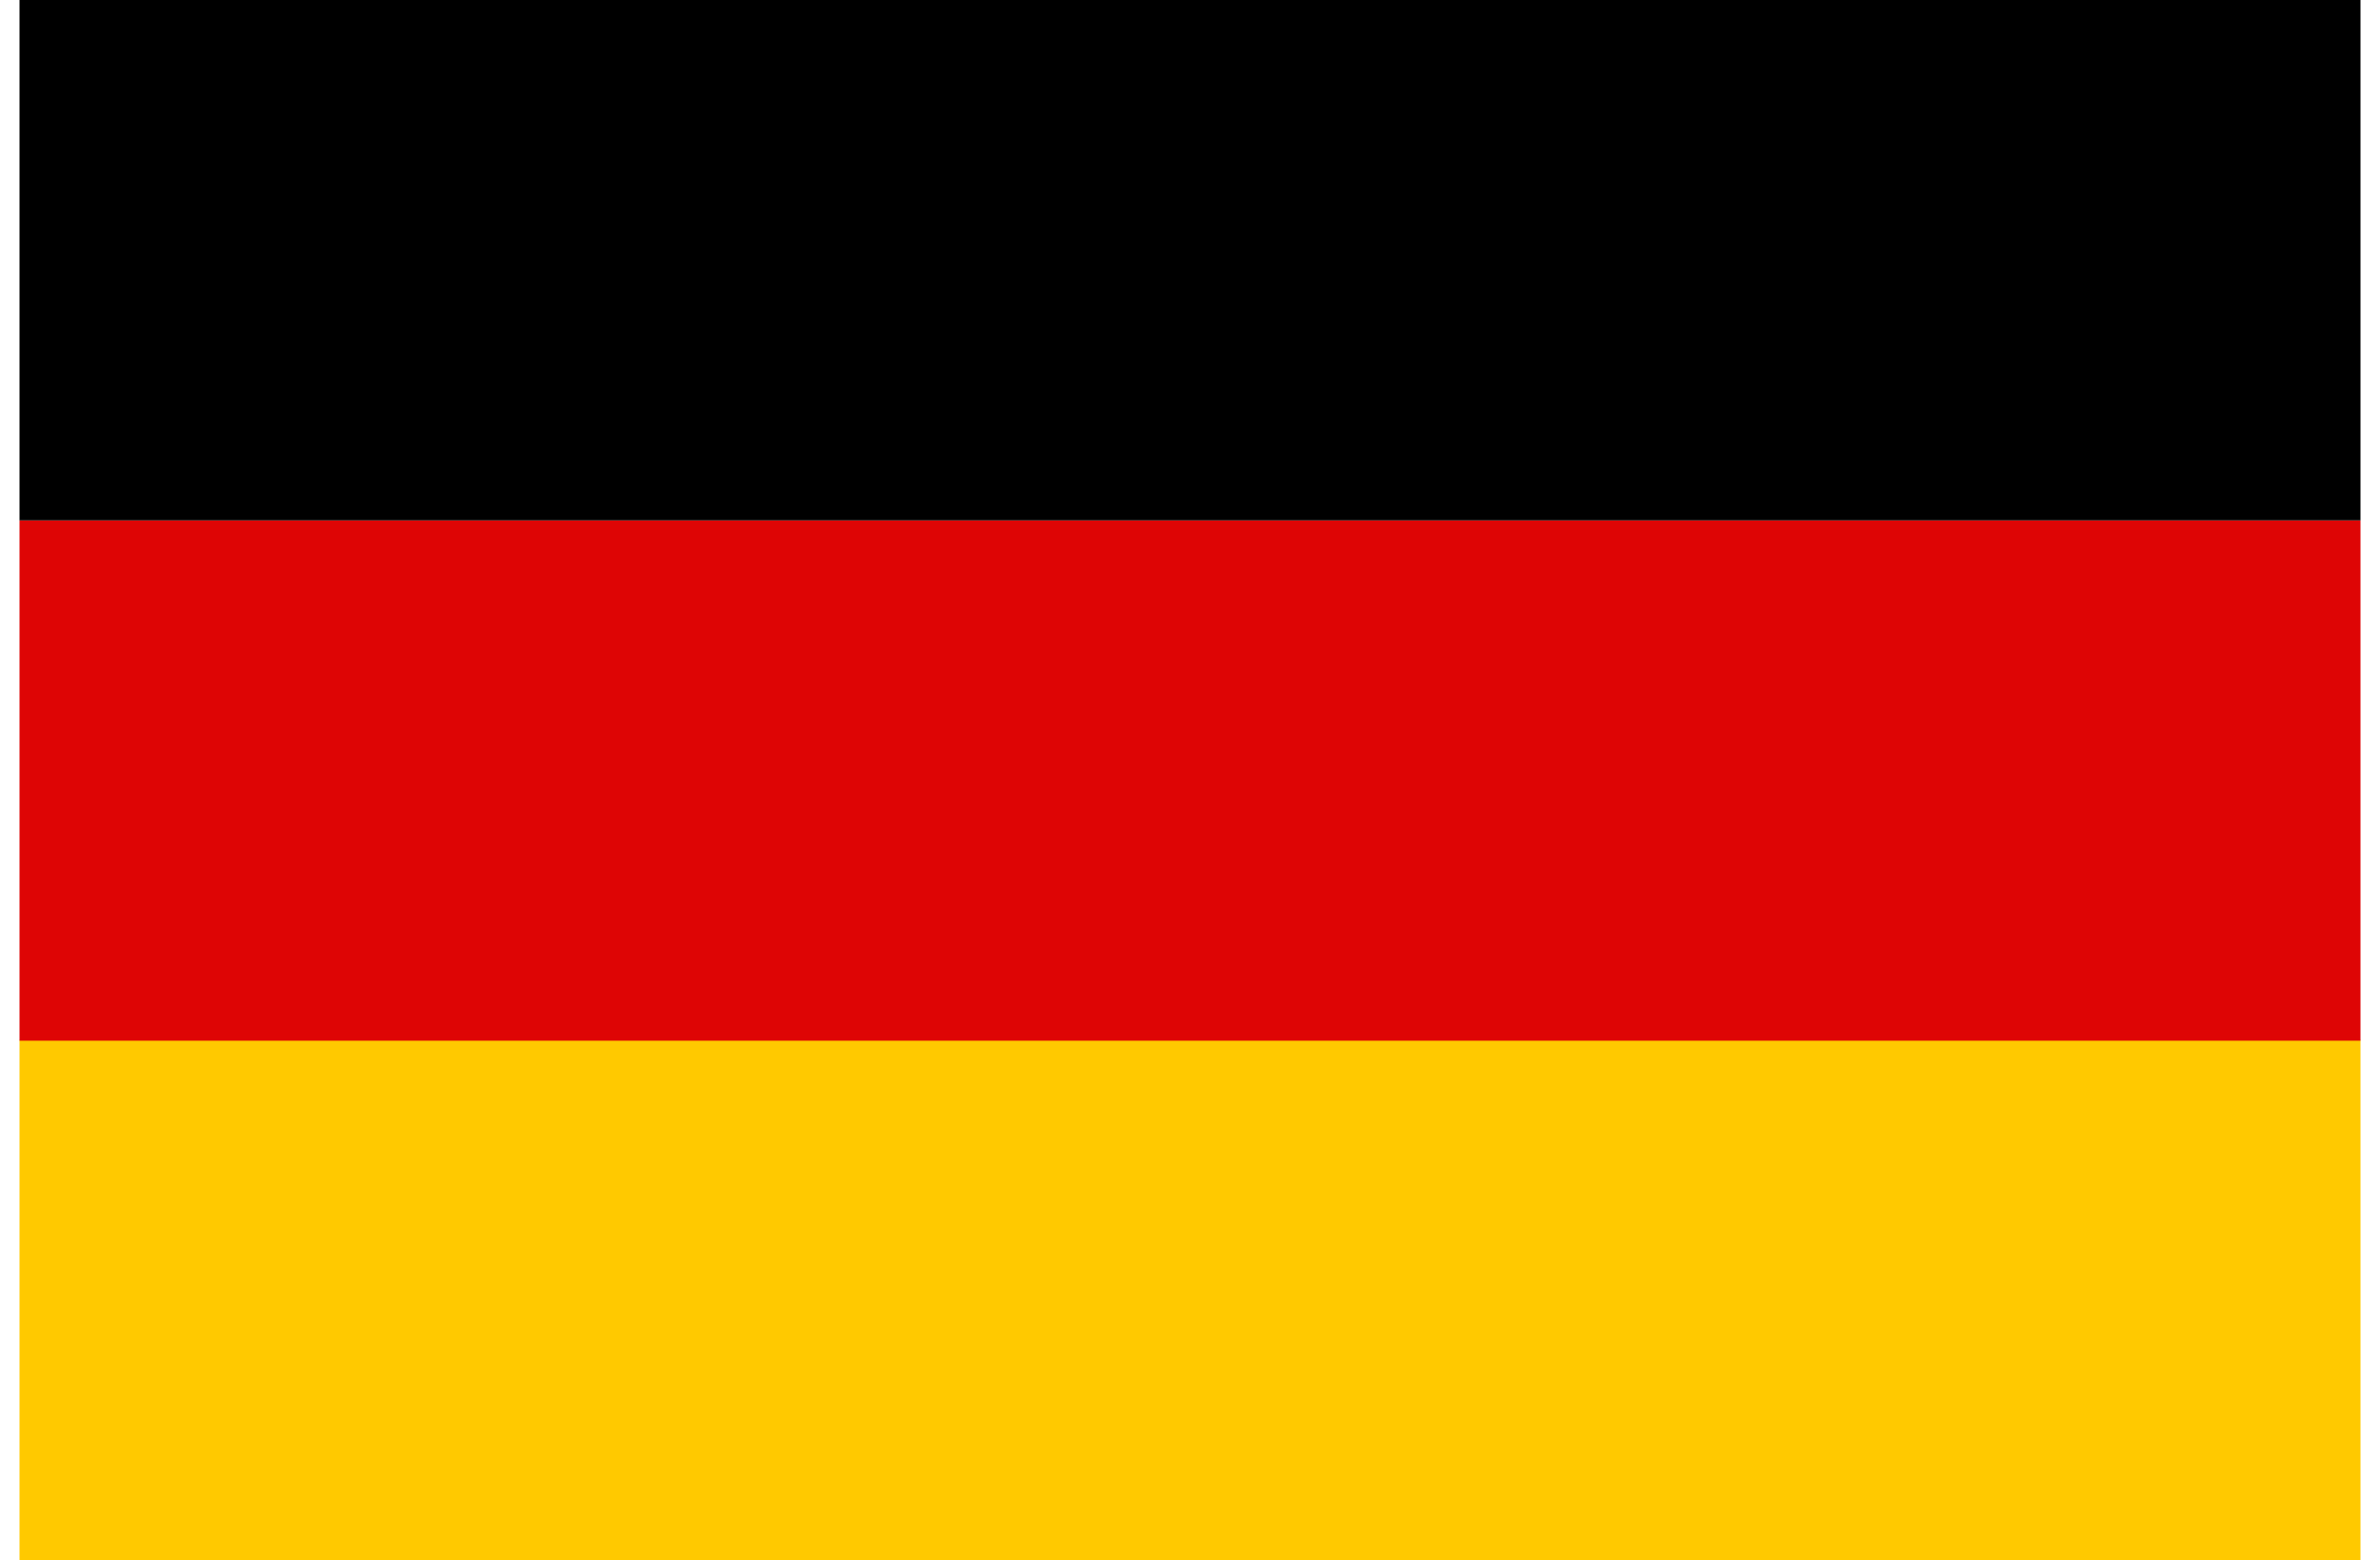 <svg width="61" height="40" viewBox="0 0 61 40" fill="none" xmlns="http://www.w3.org/2000/svg">
<g id="FLAGS" clip-path="url(#clip0_91_754)">
<rect width="60" height="40" transform="translate(0.5)"/>
<path id="Vector" d="M60.5 26.66H0.5V40H60.5V26.66Z" fill="#FFC900"/>
<path id="Vector_2" d="M60.5 13.34H0.5V26.679H60.5V13.34Z" fill="#DE0505"/>
<path id="Vector_3" d="M60.5 0H0.5V13.34H60.5V0Z" fill="black"/>
</g>
<defs>
<clipPath id="clip0_91_754">
<rect width="60" height="40" fill="white" transform="translate(0.5)"/>
</clipPath>
</defs>
</svg>
